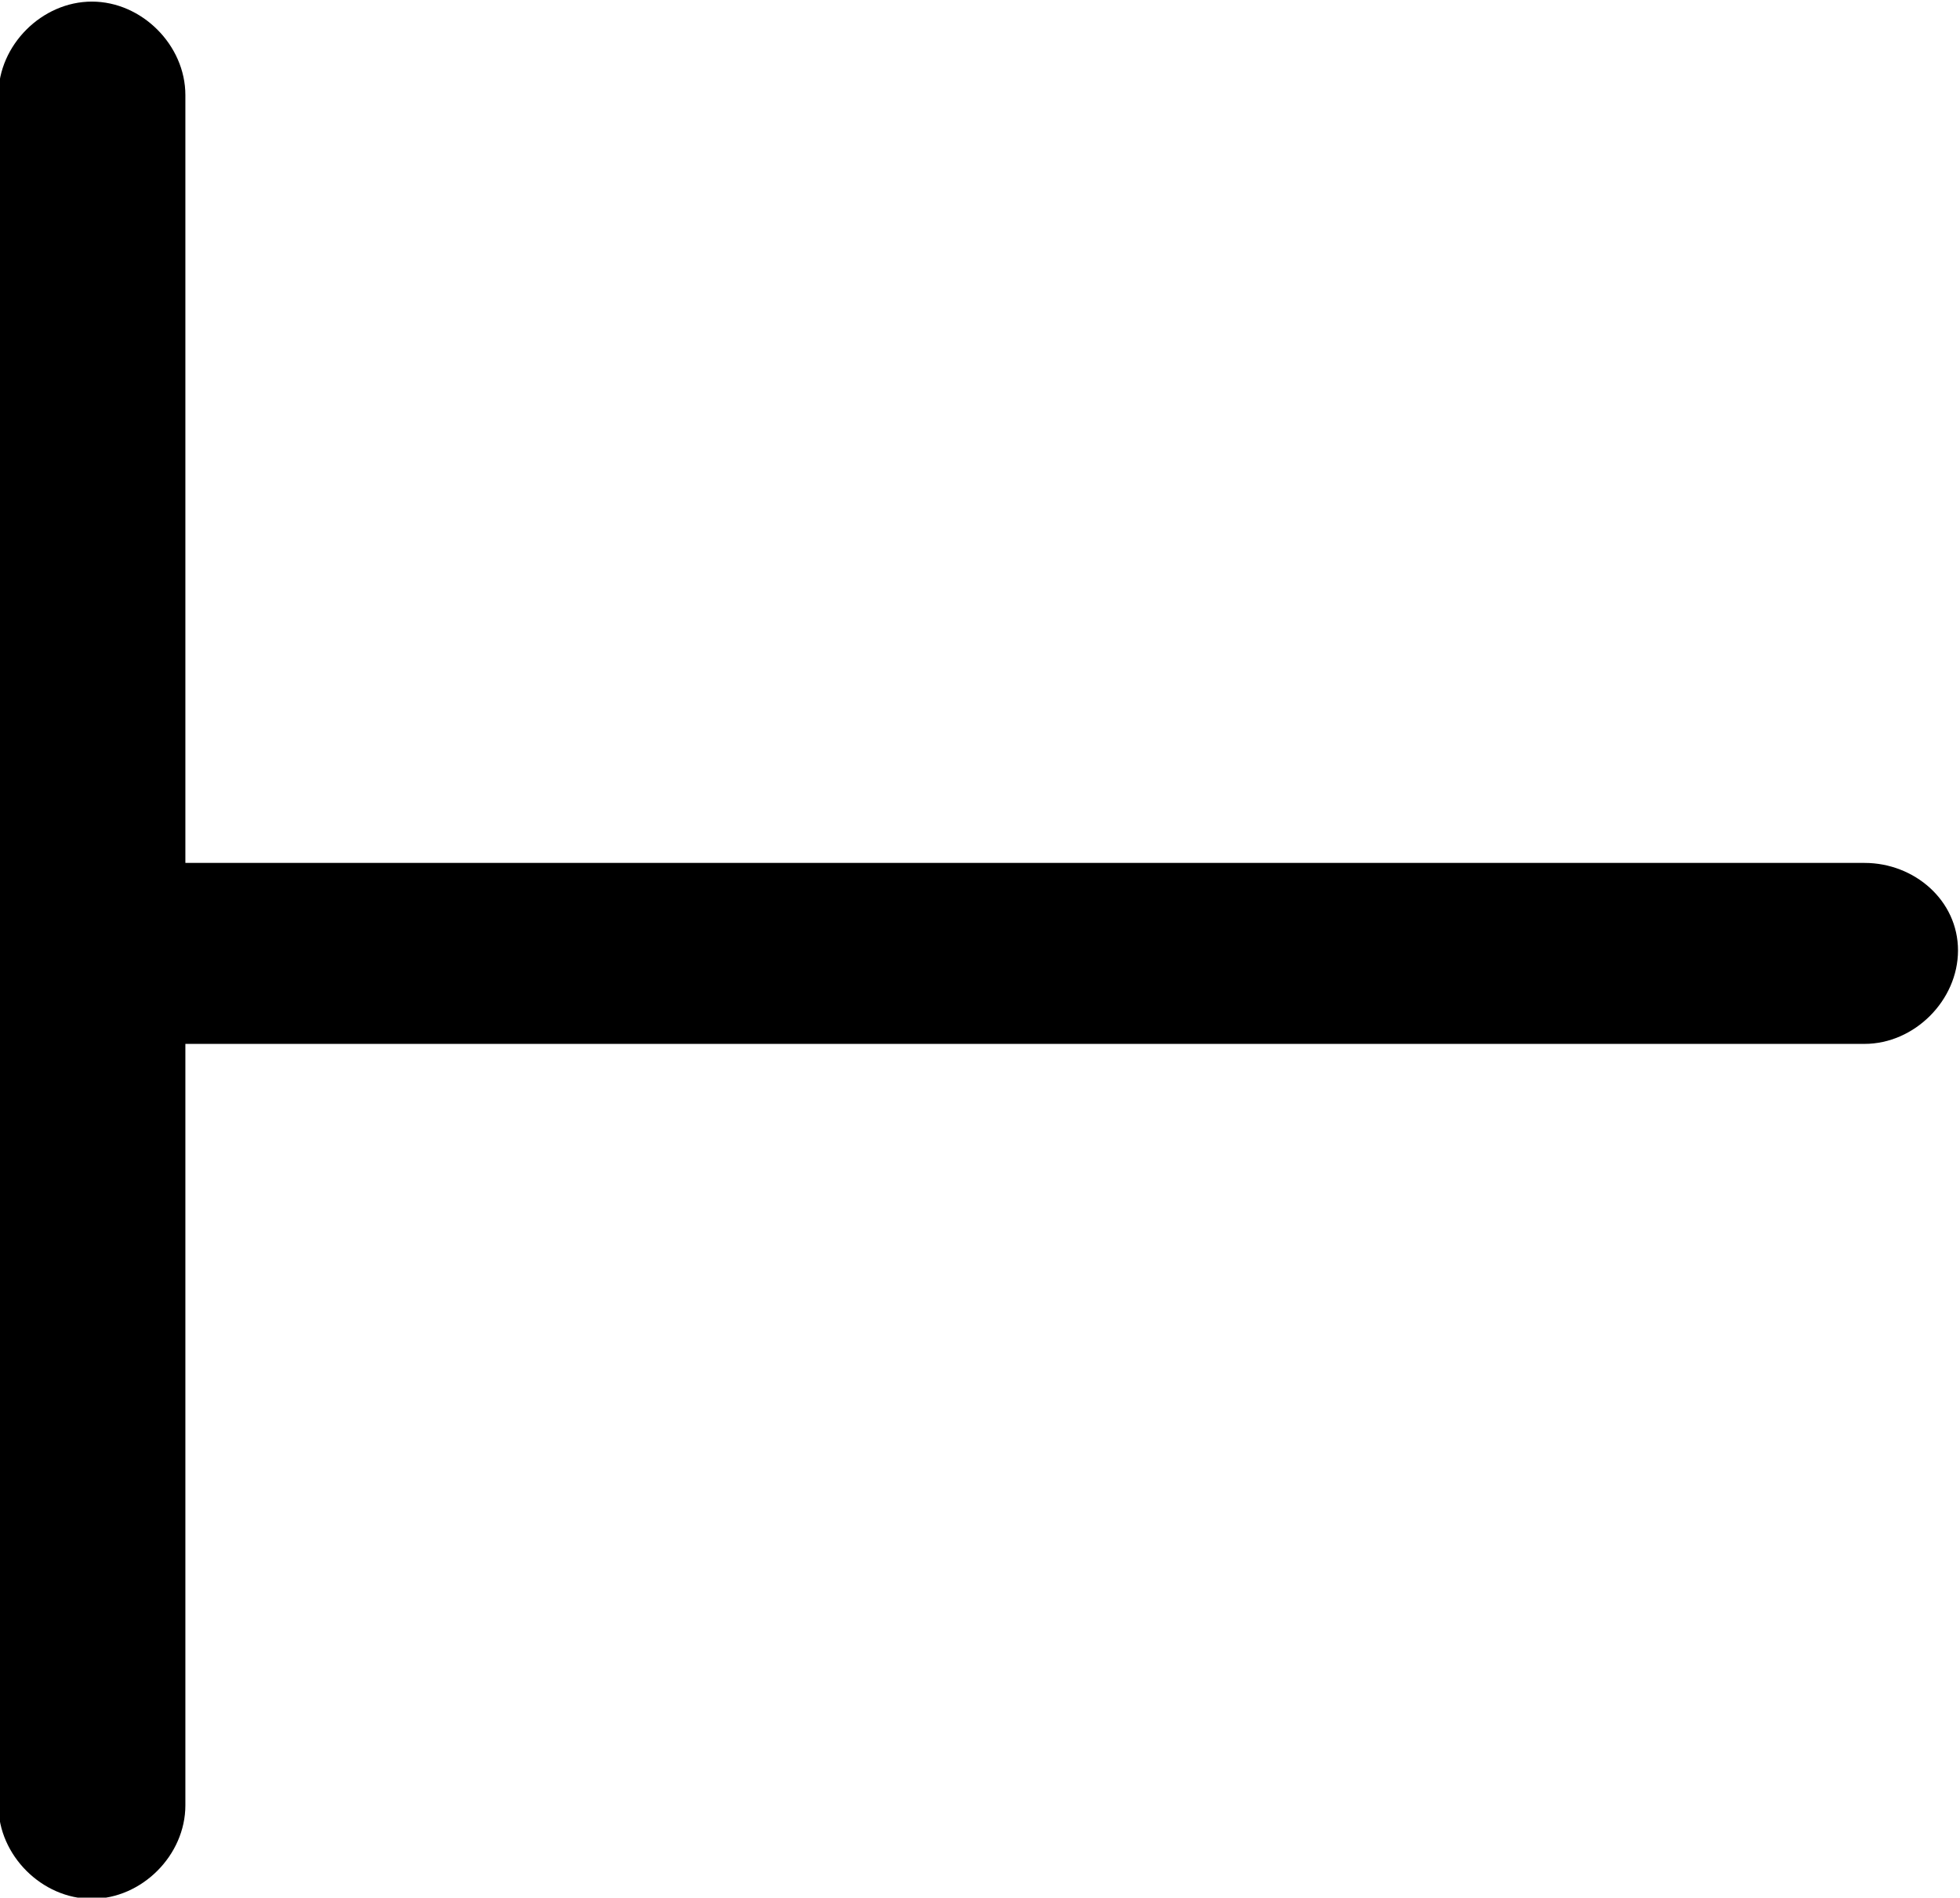 <?xml version="1.0" encoding="UTF-8"?>
<svg fill="#000000" version="1.1" viewBox="0 0 4.906 4.75" xmlns="http://www.w3.org/2000/svg" xmlns:xlink="http://www.w3.org/1999/xlink">
<defs>
<g id="a">
<path d="m1.062-0.406v-1.906h4.203c0.125 0 0.234-0.109 0.234-0.234s-0.109-0.219-0.234-0.219h-4.203v-1.922c0-0.125-0.109-0.234-0.234-0.234s-0.234 0.109-0.234 0.234v4.281c0 0.125 0.109 0.234 0.234 0.234s0.234-0.109 0.234-0.234z"/>
</g>
</defs>
<g transform="translate(-149.31 -129.84)">
<use x="148.712" y="134.765" xlink:href="#a"/>
</g>
</svg>
